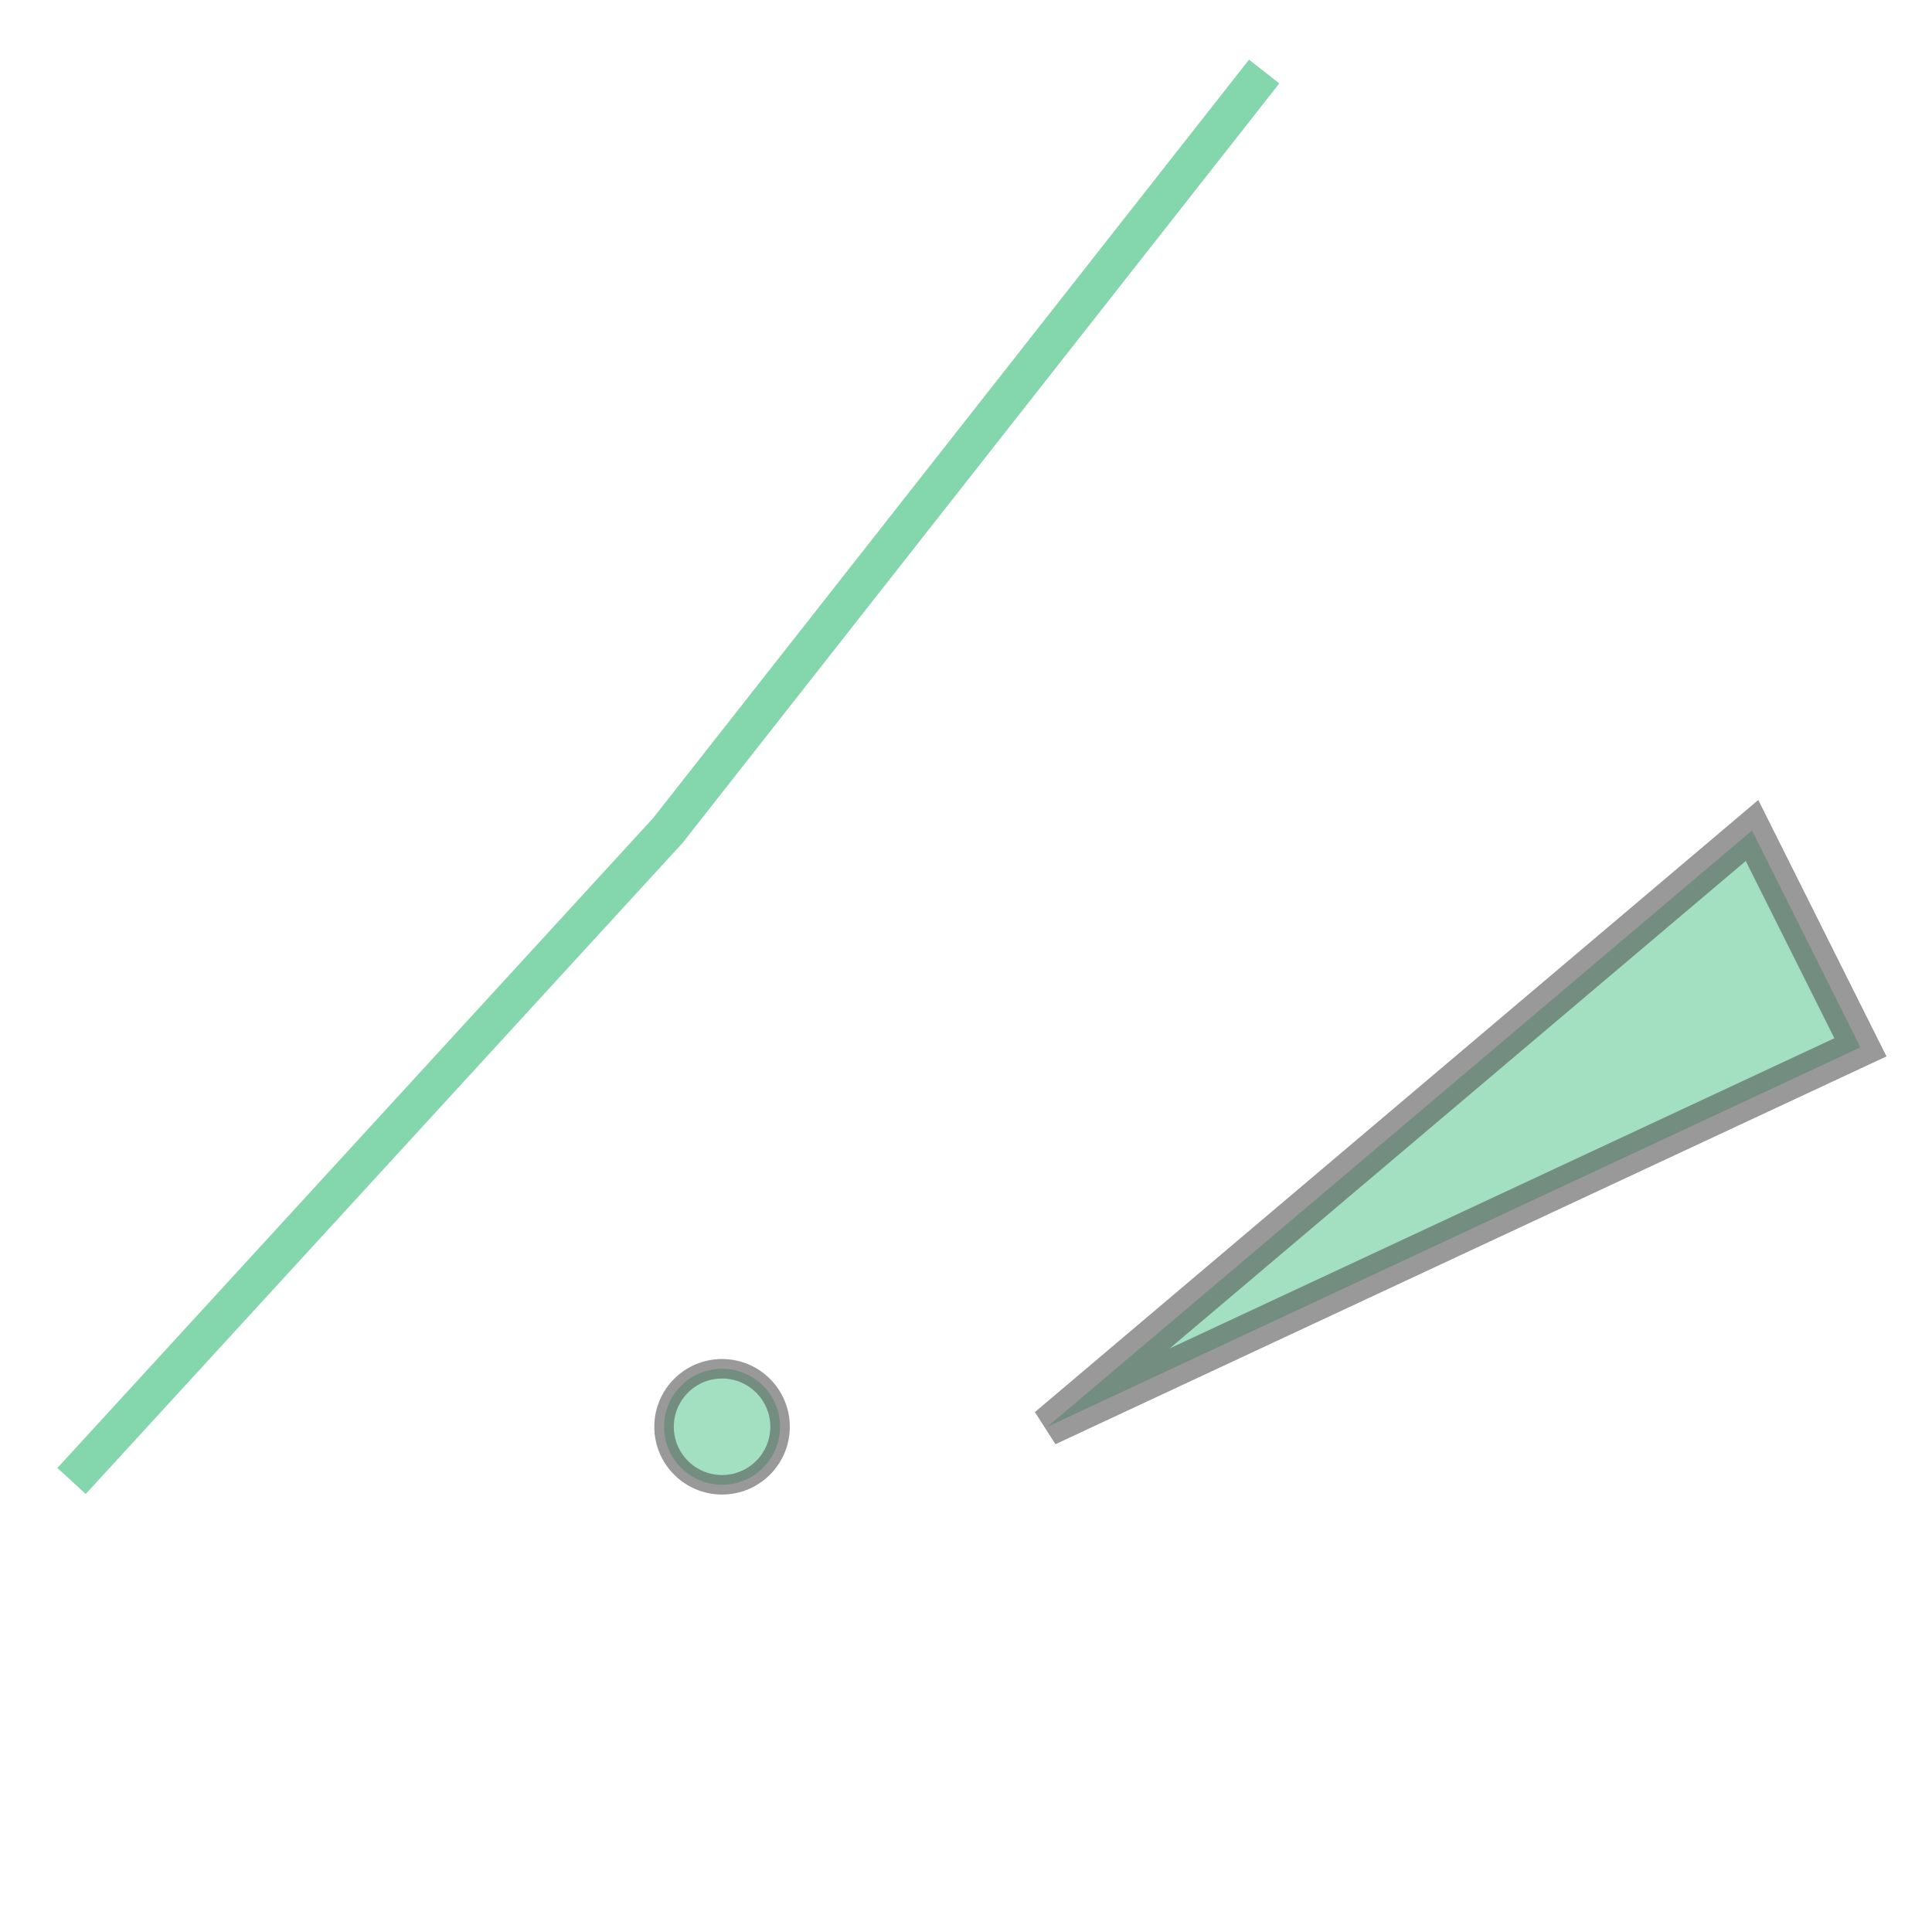 <svg xmlns="http://www.w3.org/2000/svg" xmlns:xlink="http://www.w3.org/1999/xlink" width="100.0" height="100.0" viewBox="3.168 2.968 3.564 2.864" preserveAspectRatio="xMinYMin meet"><g transform="matrix(1,0,0,-1,0,8.8)"><g><circle cx="4.5" cy="3.2" r="0.107" stroke="#555555" stroke-width="0.036" fill="#66cc99" opacity="0.6" /><polyline fill="none" stroke="#66cc99" stroke-width="0.071" points="3.3,3.1 4.4,4.3 5.5,5.7" opacity="0.8" /><path fill-rule="evenodd" fill="#66cc99" stroke="#555555" stroke-width="0.071" opacity="0.6" d="M 5.1,3.2 L 6.4,4.3 L 6.6,3.9 L 5.1,3.2 z" /></g></g></svg>